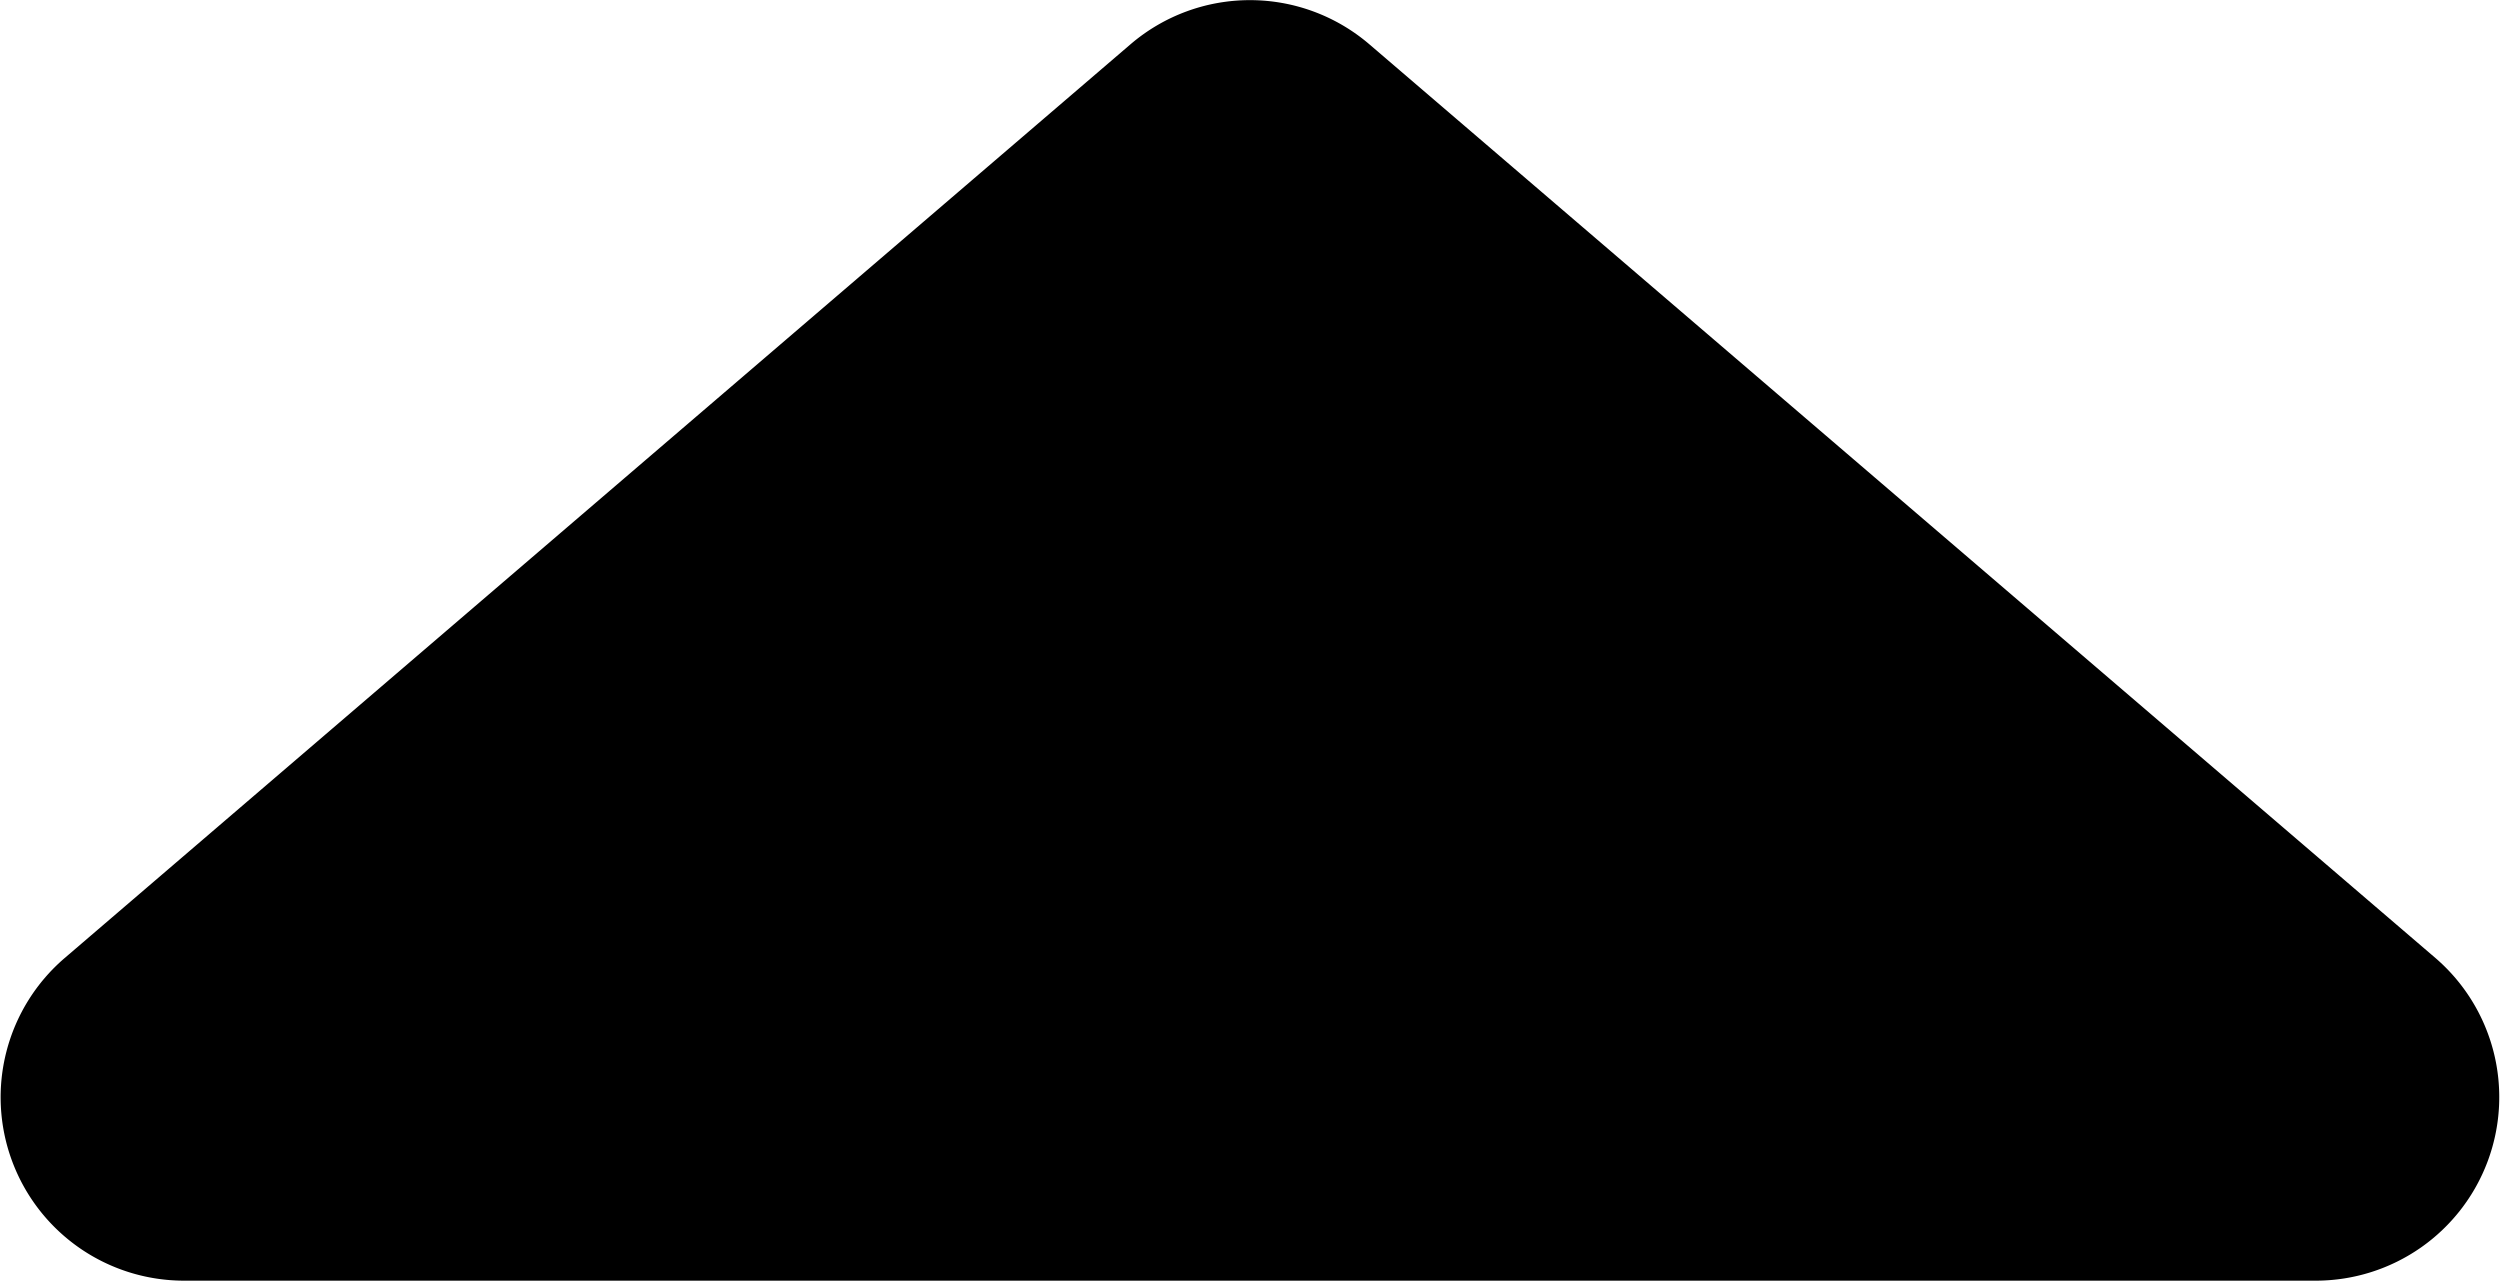 <svg xmlns="http://www.w3.org/2000/svg" viewBox="0 0 169.58 86.87"><g id="Layer_2" data-name="Layer 2"><g id="Layer_1-2" data-name="Layer 1"><path d="M157.12,86.87H12.46A12.44,12.44,0,0,1,4.37,65L76.69,3A12.45,12.45,0,0,1,92.88,3l72.34,62A12.45,12.45,0,0,1,157.12,86.87Z"/></g></g></svg>